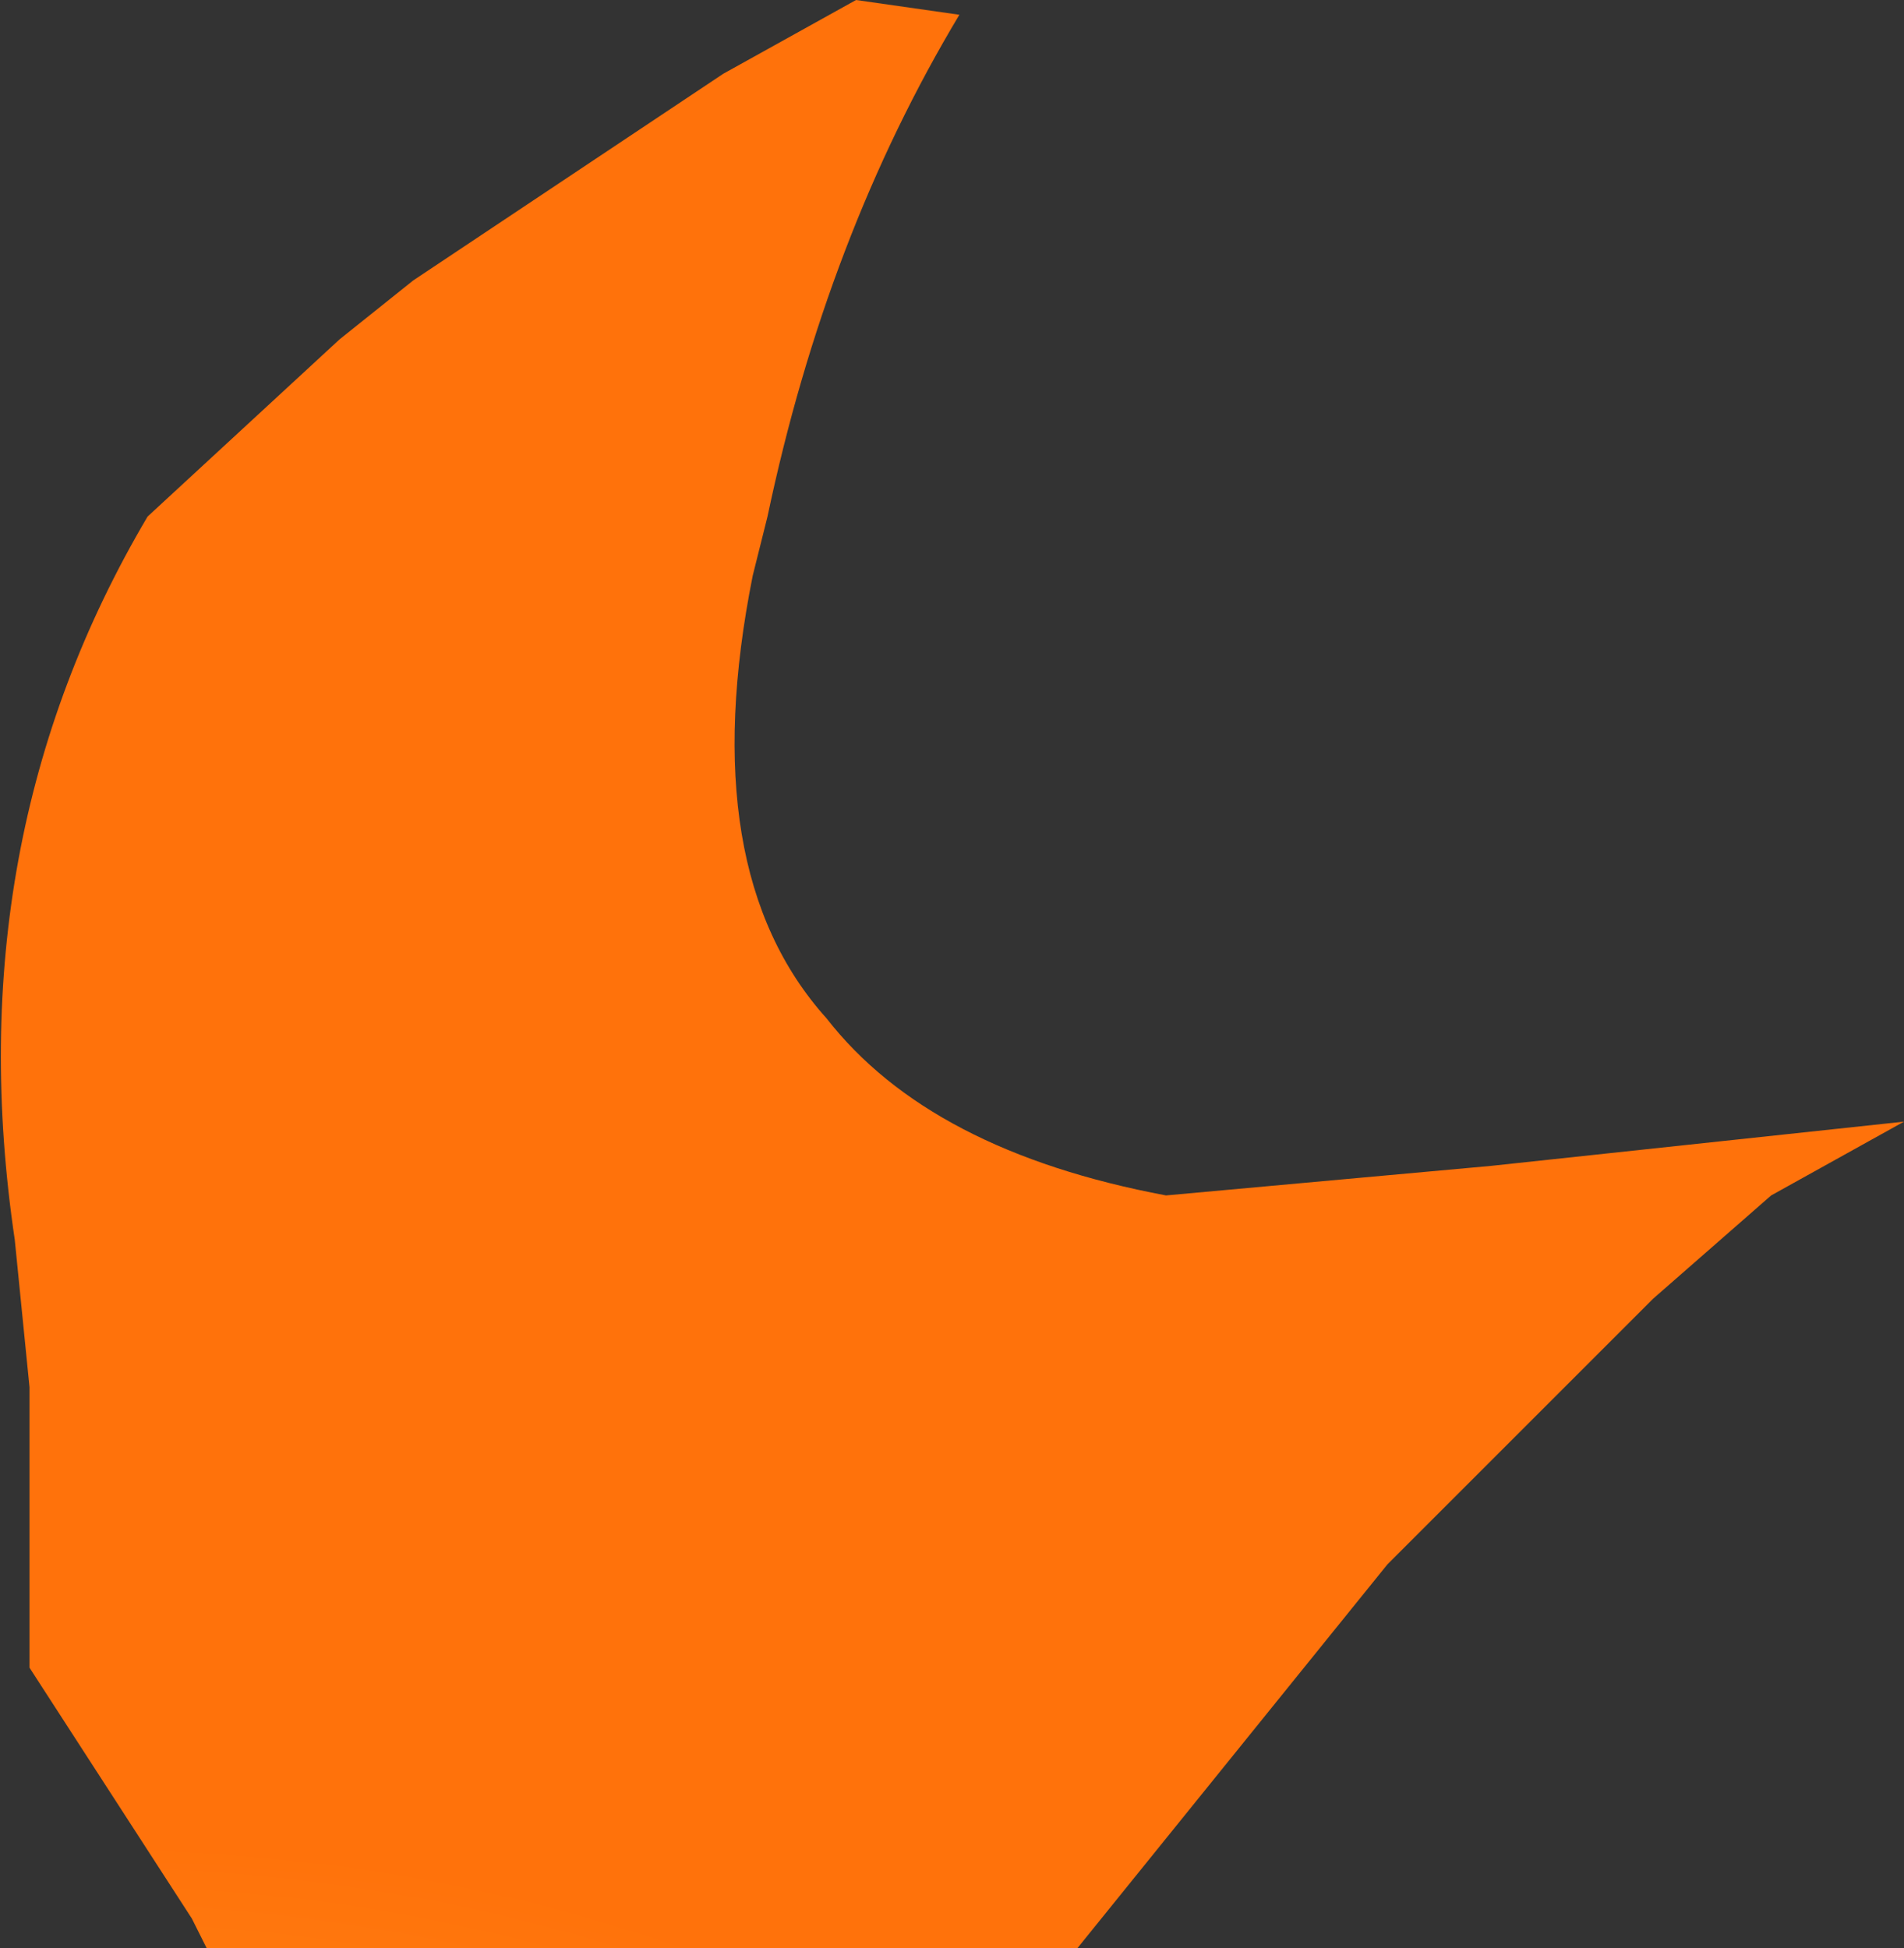 <?xml version="1.0" encoding="UTF-8" standalone="no"?>
<svg xmlns:xlink="http://www.w3.org/1999/xlink" height="6.6px" width="6.45px" xmlns="http://www.w3.org/2000/svg">
  <rect width="100%" height="100%" fill="#333333" stroke="none"/>
  <g transform="matrix(1.0, 0.0, 0.0, 1.0, -3.15, 17.15)">
    <path d="M3.2 -12.95 L3.25 -12.45 3.25 -11.5 3.8 -10.65 3.85 -10.55 6.5 -10.55 6.8 -10.55 7.85 -11.85 7.85 -11.85 8.75 -12.75 9.15 -13.1 9.6 -13.35 8.2 -13.2 7.1 -13.1 Q6.3 -13.25 5.95 -13.7 5.5 -14.2 5.7 -15.2 L5.75 -15.4 Q5.95 -16.35 6.4 -17.1 L6.05 -17.15 5.6 -16.9 4.55 -16.2 4.3 -16.0 3.65 -15.4 Q3.0 -14.3 3.2 -12.95" fill="url(#gradient0)" fill-rule="evenodd" stroke="none">
      <animate attributeName="d" dur="2s" repeatCount="indefinite" values="M3.2 -12.95 L3.25 -12.45 3.25 -11.5 3.8 -10.65 3.85 -10.55 6.5 -10.55 6.8 -10.55 7.85 -11.85 7.85 -11.85 8.75 -12.75 9.15 -13.1 9.6 -13.35 8.2 -13.2 7.1 -13.1 Q6.3 -13.25 5.95 -13.7 5.5 -14.2 5.7 -15.2 L5.75 -15.4 Q5.95 -16.35 6.4 -17.1 L6.05 -17.15 5.6 -16.9 4.55 -16.2 4.3 -16.0 3.65 -15.4 Q3.0 -14.3 3.2 -12.95;M5.15 -16.65 L5.15 -16.65 5.25 -16.45 5.35 -16.35 5.35 -16.35 5.6 -16.0 5.7 -16.0 5.9 -16.0 5.9 -16.0 6.1 -16.3 6.1 -16.4 6.1 -16.5 6.2 -16.7 6.3 -16.9 Q6.35 -17.0 6.4 -17.1 6.25 -17.15 6.15 -17.15 L6.05 -17.15 Q5.9 -17.05 5.8 -16.95 L5.8 -16.95 5.7 -16.95 5.6 -16.9 5.55 -16.9 5.45 -16.8 Q5.3 -16.7 5.15 -16.65"/>
    </path>
    <path d="M3.2 -12.95 Q3.0 -14.3 3.65 -15.4 L4.3 -16.0 4.55 -16.2 5.6 -16.9 6.05 -17.15 6.4 -17.1 Q5.95 -16.35 5.75 -15.4 L5.7 -15.2 Q5.5 -14.2 5.95 -13.7 6.3 -13.25 7.1 -13.1 L8.2 -13.2 9.6 -13.35 9.15 -13.1 8.75 -12.75 7.85 -11.85 7.85 -11.85 6.8 -10.55 6.5 -10.55 3.85 -10.55 3.8 -10.65 3.25 -11.5 3.25 -12.45 3.2 -12.95" fill="none" stroke="#000000" stroke-linecap="round" stroke-linejoin="round" stroke-opacity="0.0" stroke-width="1.0">
      <animate attributeName="stroke" dur="2s" repeatCount="indefinite" values="#000000;#000001"/>
      <animate attributeName="stroke-width" dur="2s" repeatCount="indefinite" values="0.0;0.0"/>
      <animate attributeName="fill-opacity" dur="2s" repeatCount="indefinite" values="0.0;0.0"/>
      <animate attributeName="d" dur="2s" repeatCount="indefinite" values="M3.2 -12.95 Q3.0 -14.3 3.65 -15.4 L4.3 -16.0 4.55 -16.2 5.6 -16.9 6.05 -17.15 6.4 -17.1 Q5.95 -16.35 5.75 -15.4 L5.7 -15.2 Q5.5 -14.2 5.95 -13.7 6.3 -13.25 7.1 -13.1 L8.2 -13.2 9.6 -13.35 9.15 -13.1 8.75 -12.75 7.85 -11.85 7.85 -11.85 6.8 -10.55 6.5 -10.55 3.85 -10.55 3.8 -10.65 3.25 -11.5 3.25 -12.45 3.2 -12.95;M5.15 -16.65 Q5.3 -16.7 5.45 -16.8 L5.55 -16.9 5.6 -16.9 5.7 -16.95 5.8 -16.95 5.8 -16.95 Q5.9 -17.05 6.05 -17.15 L6.15 -17.15 Q6.25 -17.15 6.4 -17.1 6.35 -17.0 6.3 -16.9 L6.2 -16.7 6.1 -16.5 6.1 -16.4 6.1 -16.3 5.9 -16.0 5.9 -16.0 5.7 -16.0 5.6 -16.0 5.35 -16.35 5.35 -16.35 5.25 -16.45 5.15 -16.65 5.15 -16.65"/>
    </path>
  </g>
  <defs>
    <radialGradient cx="0" cy="0" gradientTransform="matrix(0.009, -0.011, 0.007, 0.006, -0.3, -0.65)" gradientUnits="userSpaceOnUse" id="gradient0" r="819.2" spreadMethod="pad">
      <animateTransform additive="replace" attributeName="gradientTransform" dur="2s" from="1" repeatCount="indefinite" to="1" type="scale"/>
      <animateTransform additive="sum" attributeName="gradientTransform" dur="2s" from="-0.3 -0.65" repeatCount="indefinite" to="-0.3 -0.65" type="translate"/>
      <animateTransform additive="sum" attributeName="gradientTransform" dur="2s" from="-49.111" repeatCount="indefinite" to="-49.111" type="rotate"/>
      <animateTransform additive="sum" attributeName="gradientTransform" dur="2s" from="0.014 0.009" repeatCount="indefinite" to="0.014 0.009" type="scale"/>
      <animateTransform additive="sum" attributeName="gradientTransform" dur="2s" from="0.037" repeatCount="indefinite" to="0.037" type="skewX"/>
      <stop offset="0.0" stop-color="#fefe0c">
        <animate attributeName="offset" dur="2s" repeatCount="indefinite" values="0.0;0.0"/>
        <animate attributeName="stop-color" dur="2s" repeatCount="indefinite" values="#fefe0c;#fefe0d"/>
        <animate attributeName="stop-opacity" dur="2s" repeatCount="indefinite" values="1.0;1.0"/>
      </stop>
      <stop offset="0.576" stop-color="#ffba2b">
        <animate attributeName="offset" dur="2s" repeatCount="indefinite" values="0.576;0.576"/>
        <animate attributeName="stop-color" dur="2s" repeatCount="indefinite" values="#ffba2b;#ffba2c"/>
        <animate attributeName="stop-opacity" dur="2s" repeatCount="indefinite" values="1.0;1.0"/>
      </stop>
      <stop offset="1.0" stop-color="#ff720b">
        <animate attributeName="offset" dur="2s" repeatCount="indefinite" values="1.0;1.0"/>
        <animate attributeName="stop-color" dur="2s" repeatCount="indefinite" values="#ff720b;#ff720c"/>
        <animate attributeName="stop-opacity" dur="2s" repeatCount="indefinite" values="1.0;1.0"/>
      </stop>
    </radialGradient>
  </defs>
</svg>
